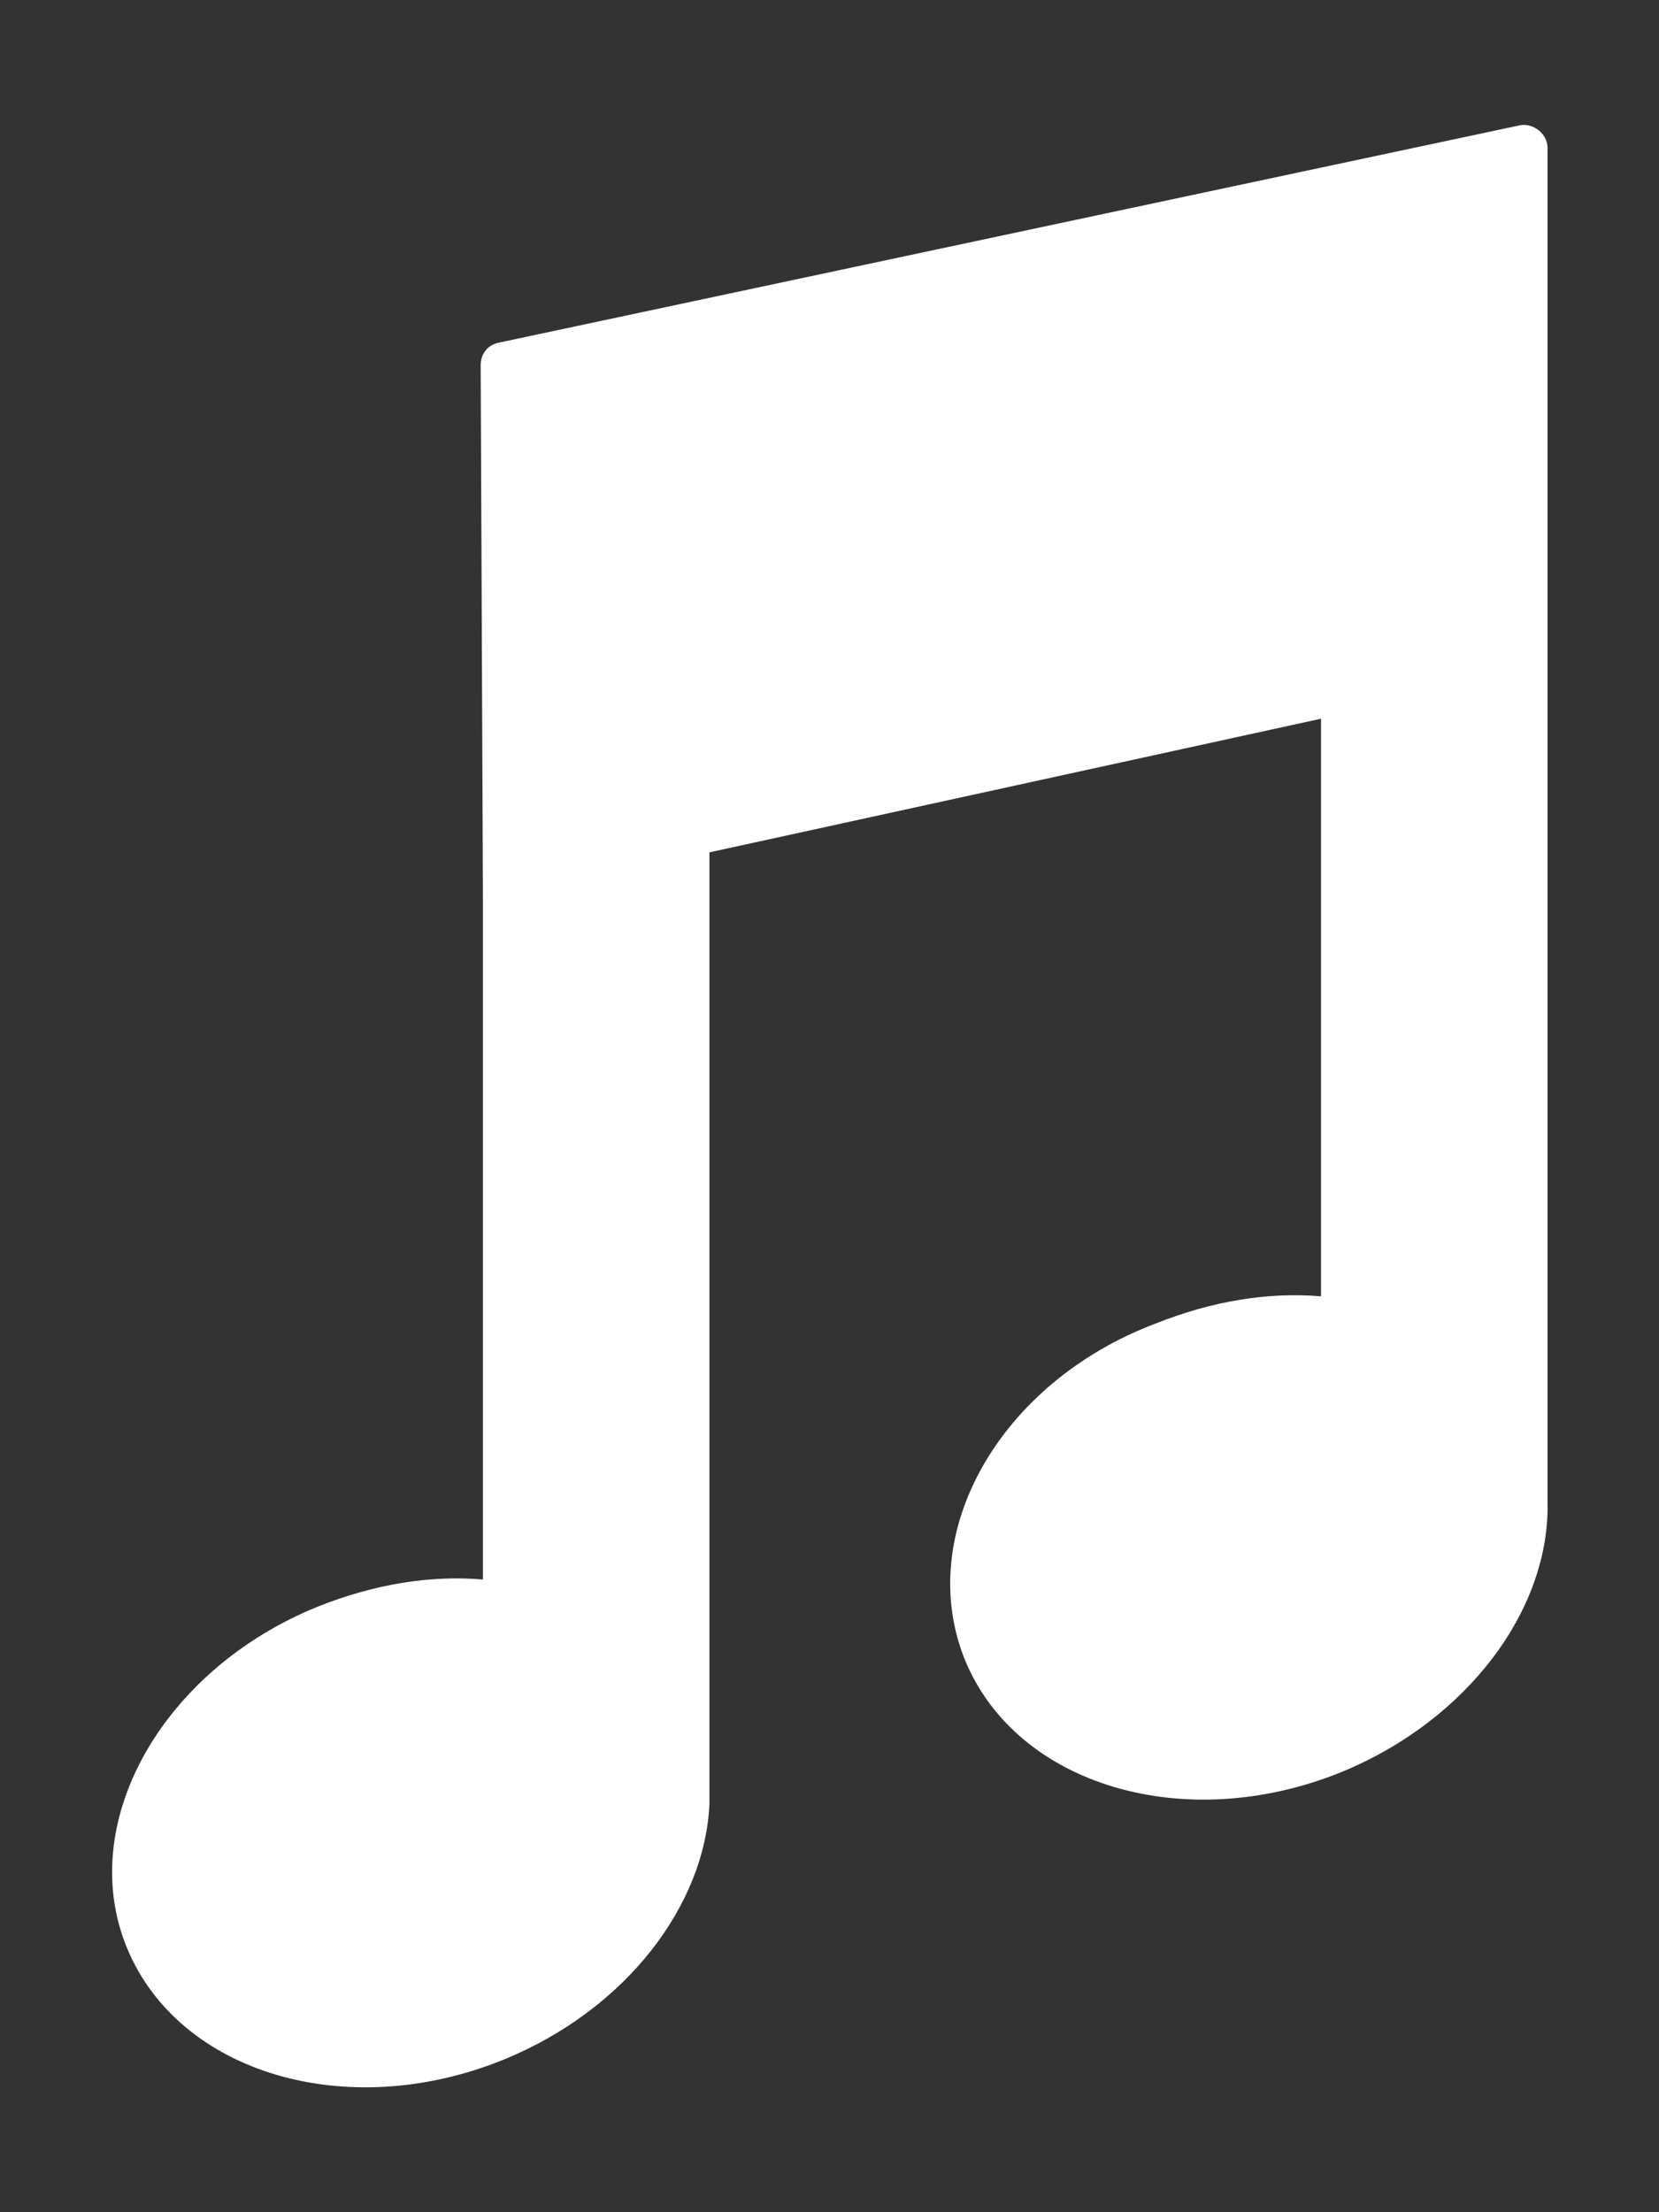 <?xml version="1.0" encoding="utf-8"?>
<!-- Generator: Adobe Illustrator 16.0.0, SVG Export Plug-In . SVG Version: 6.00 Build 0)  -->
<!DOCTYPE svg PUBLIC "-//W3C//DTD SVG 1.1//EN" "http://www.w3.org/Graphics/SVG/1.1/DTD/svg11.dtd">
<svg version="1.1" id="Layer_1" xmlns="http://www.w3.org/2000/svg" xmlns:xlink="http://www.w3.org/1999/xlink" x="0px" y="0px"
	 width="600px" height="800px" viewBox="212 112 600 800" enable-background="new 212 112 600 800" xml:space="preserve">
<rect x="212" y="112" width="600" height="800" fill="#333333" stroke="none"/>
<path fill="#FFFFFF" d="M771.687,286.706L771.687,286.706V165.464c0-4.915-4.915-9.011-9.83-8.192l-369.46,78.643
	c-4.096,0.819-6.553,4.096-6.553,8.192l0.818,193.331l0,0v245.76c-18.842-1.638-39.321,1.639-59.801,9.831
	c-56.525,22.938-87.655,78.643-68.813,123.699c18.842,45.056,79.463,63.078,135.987,40.141
	c44.237-18.022,72.909-55.706,74.547-92.57l0,0V420.235l221.185-48.333v208.896c-18.842-1.639-39.321,1.638-59.802,9.83
	c-56.524,21.299-87.654,76.186-68.812,122.061c18.842,45.057,79.462,63.078,135.986,40.141
	c45.876-18.841,75.367-58.982,74.548-97.484l0,0V286.706z"/>
</svg>
